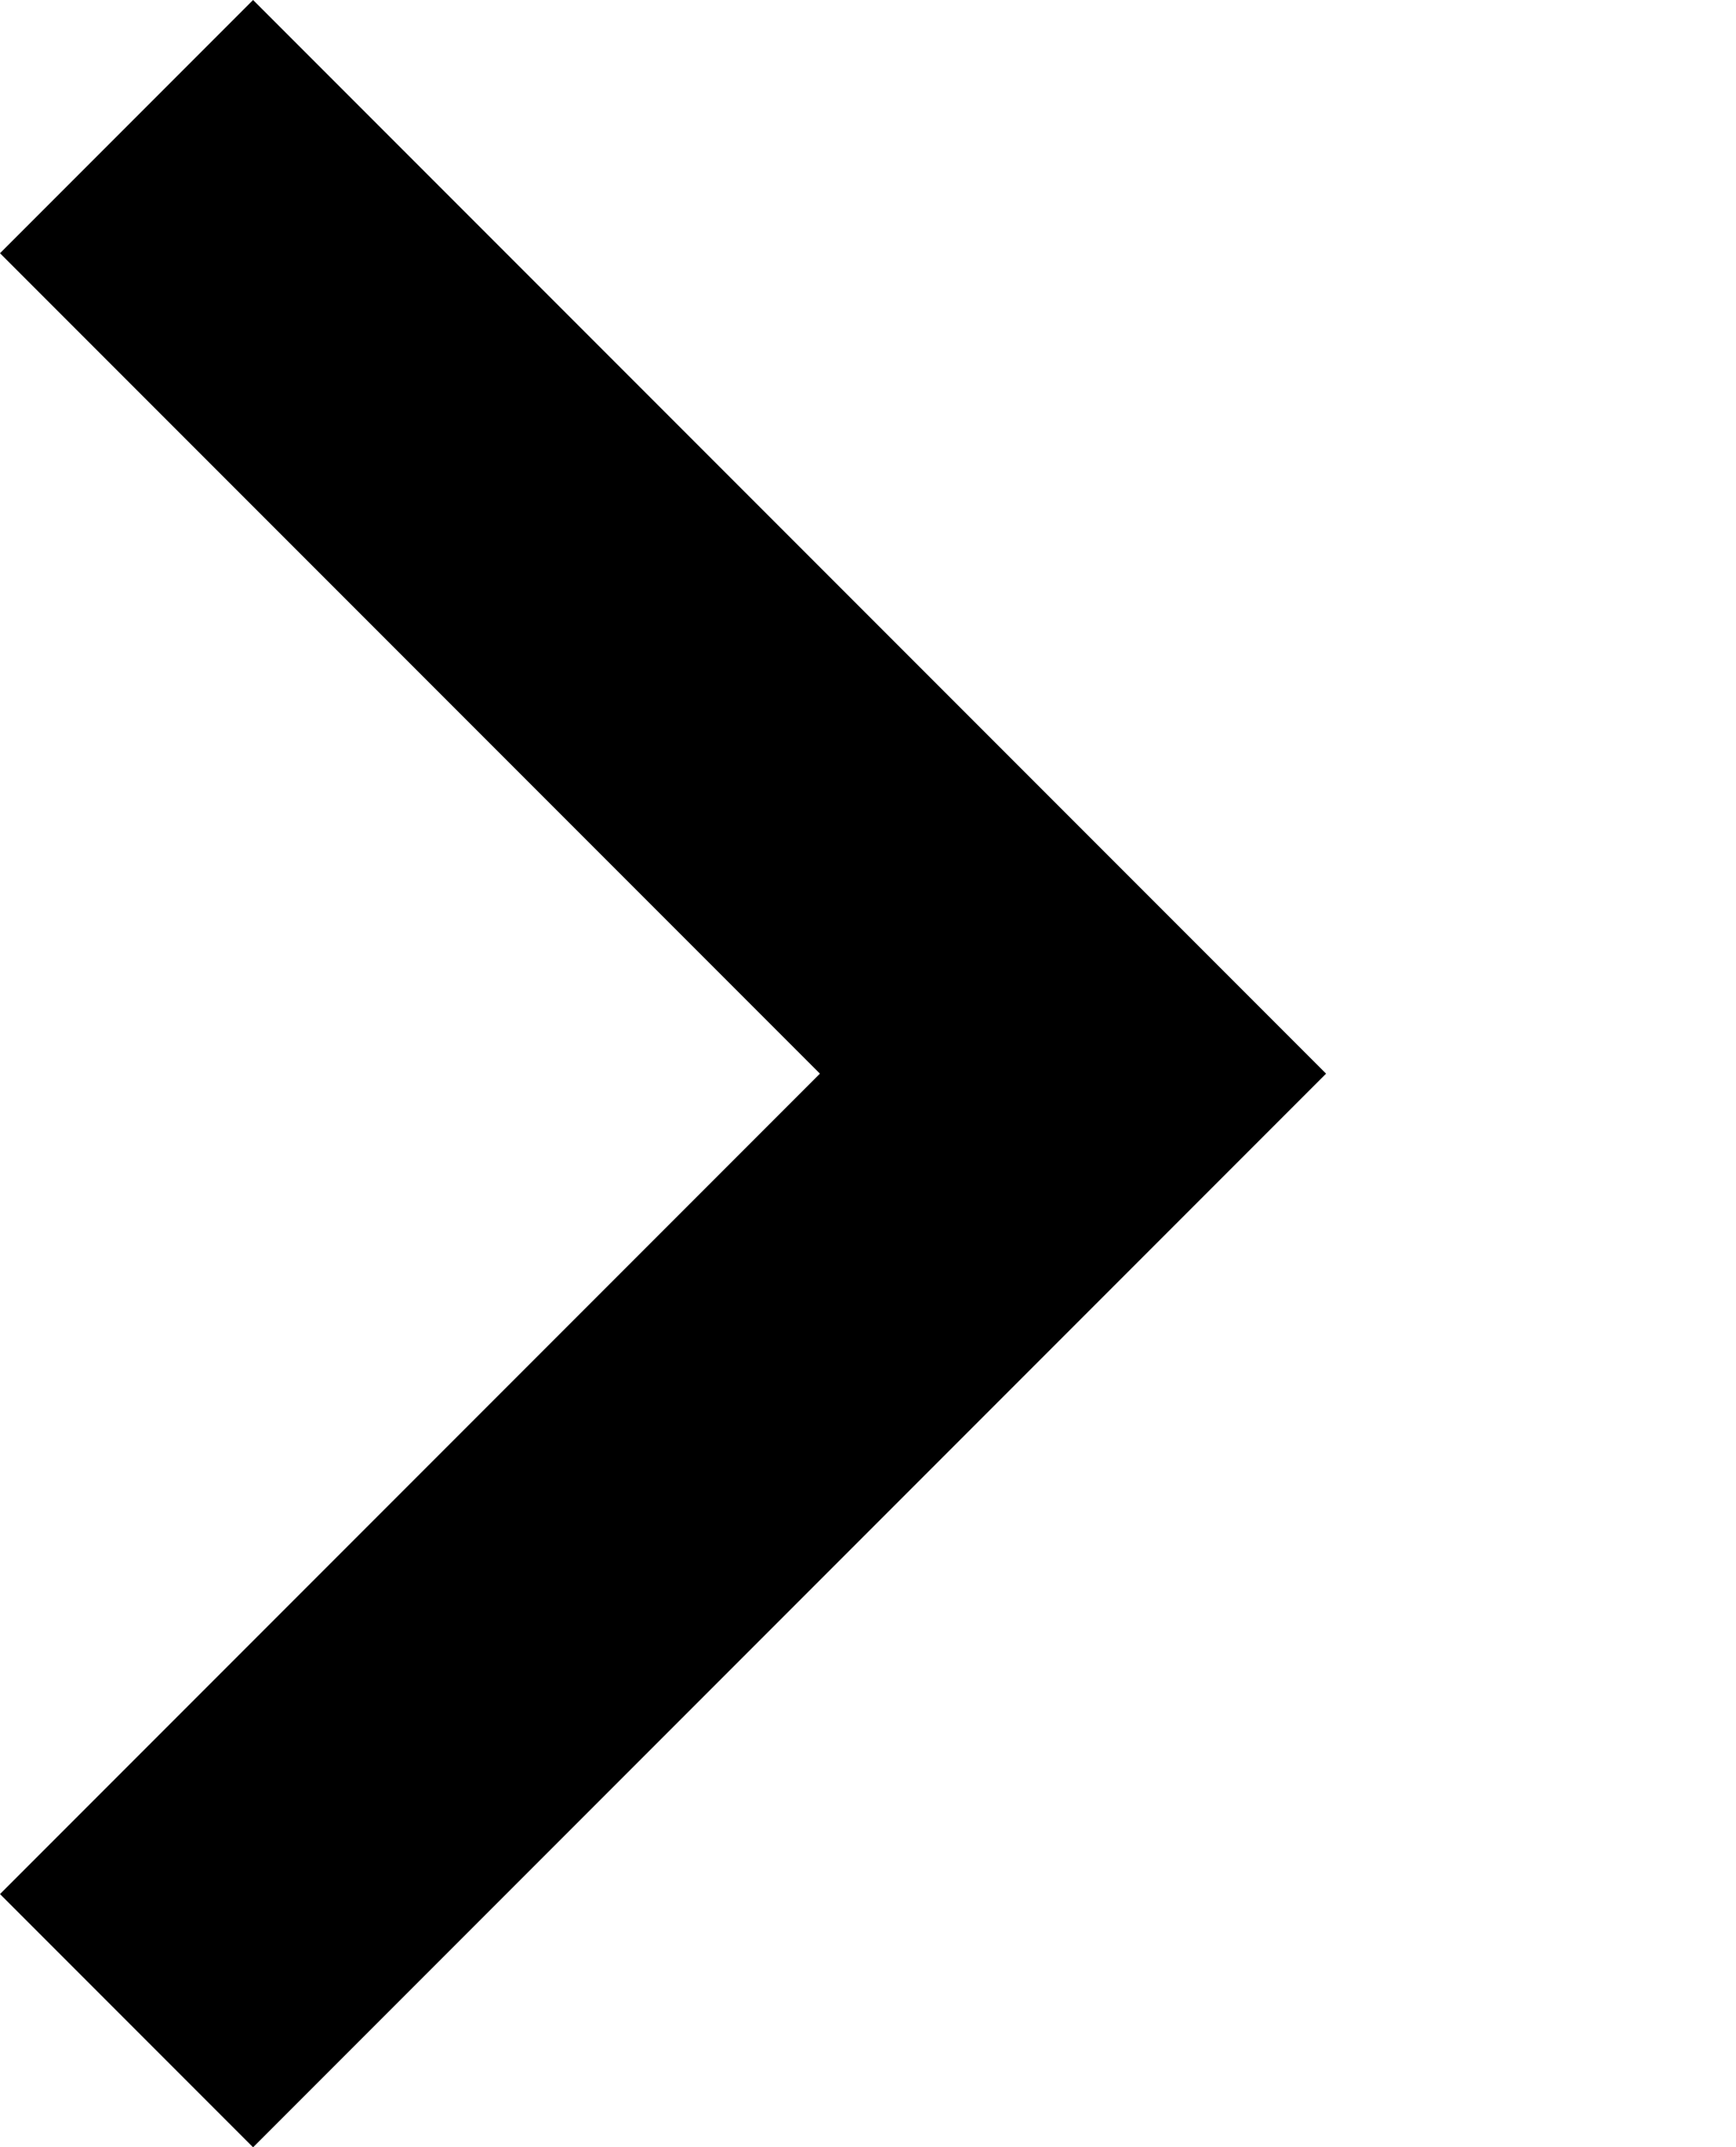 <svg xmlns="http://www.w3.org/2000/svg" viewBox="0 0 207.09 256">
  <g id="Layer_2" data-name="Layer 2">
    <g id="Capa_1" data-name="Capa 1">
      <polygon points="0 30.19 97.81 128 0 225.81 30.19 256 158.19 128 30.19 0 0 30.19"/>
    </g>
  </g>
</svg>